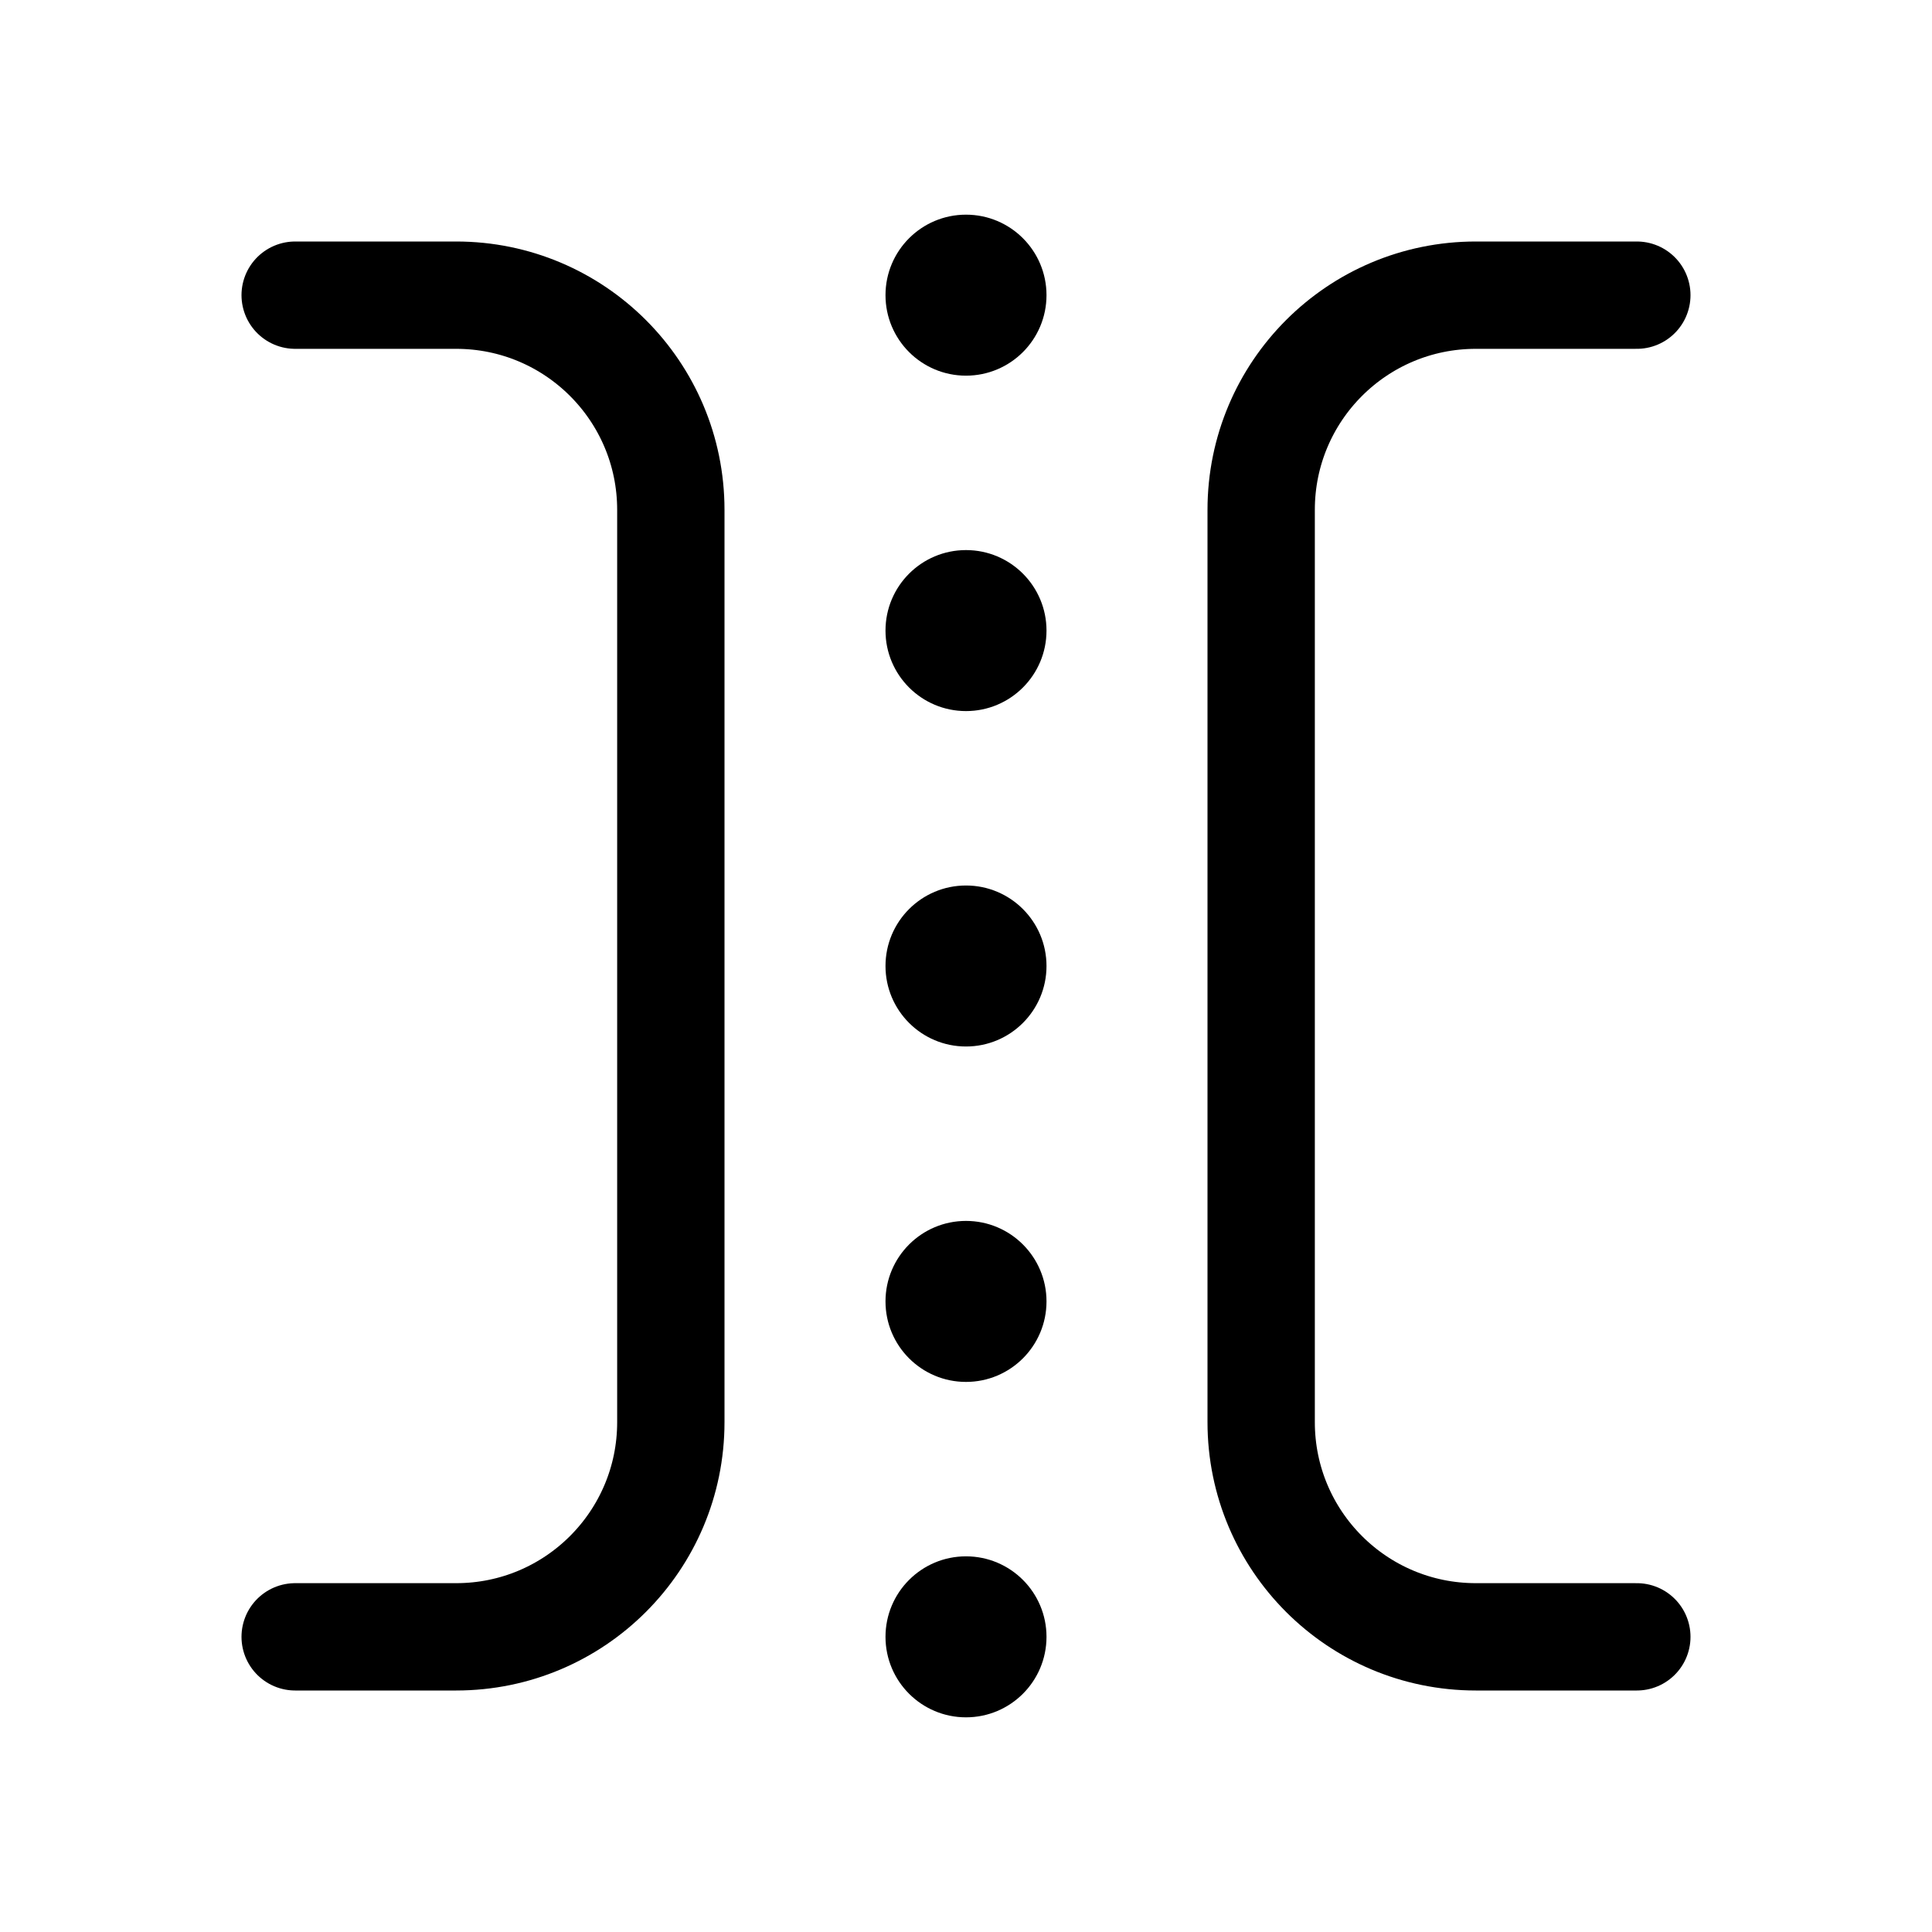 <svg xmlns="http://www.w3.org/2000/svg" height="18" width="18" viewBox="0 0 18 18"><title>divider x dotted</title><g fill="none" stroke="currentColor" class="nc-icon-wrapper"><path d="M15.25,15.25h-1.5c-1.105,0-2-.895-2-2V4.75c0-1.105,.895-2,2-2h1.5" stroke-linecap="round" stroke-linejoin="round"></path><path d="M2.75,15.25h1.5c1.105,0,2-.895,2-2V4.75c0-1.105-.895-2-2-2h-1.5" stroke-linecap="round" stroke-linejoin="round"></path><circle cx="9" cy="15.25" r=".75" stroke="none" fill="currentColor"></circle><circle cx="9" cy="12.125" r=".75" stroke="none" fill="currentColor"></circle><circle cx="9" cy="9" r=".75" stroke="none" fill="currentColor"></circle><circle cx="9" cy="5.875" r=".75" stroke="none" fill="currentColor"></circle><circle cx="9" cy="2.75" r=".75" stroke="none" fill="currentColor"></circle></g></svg>